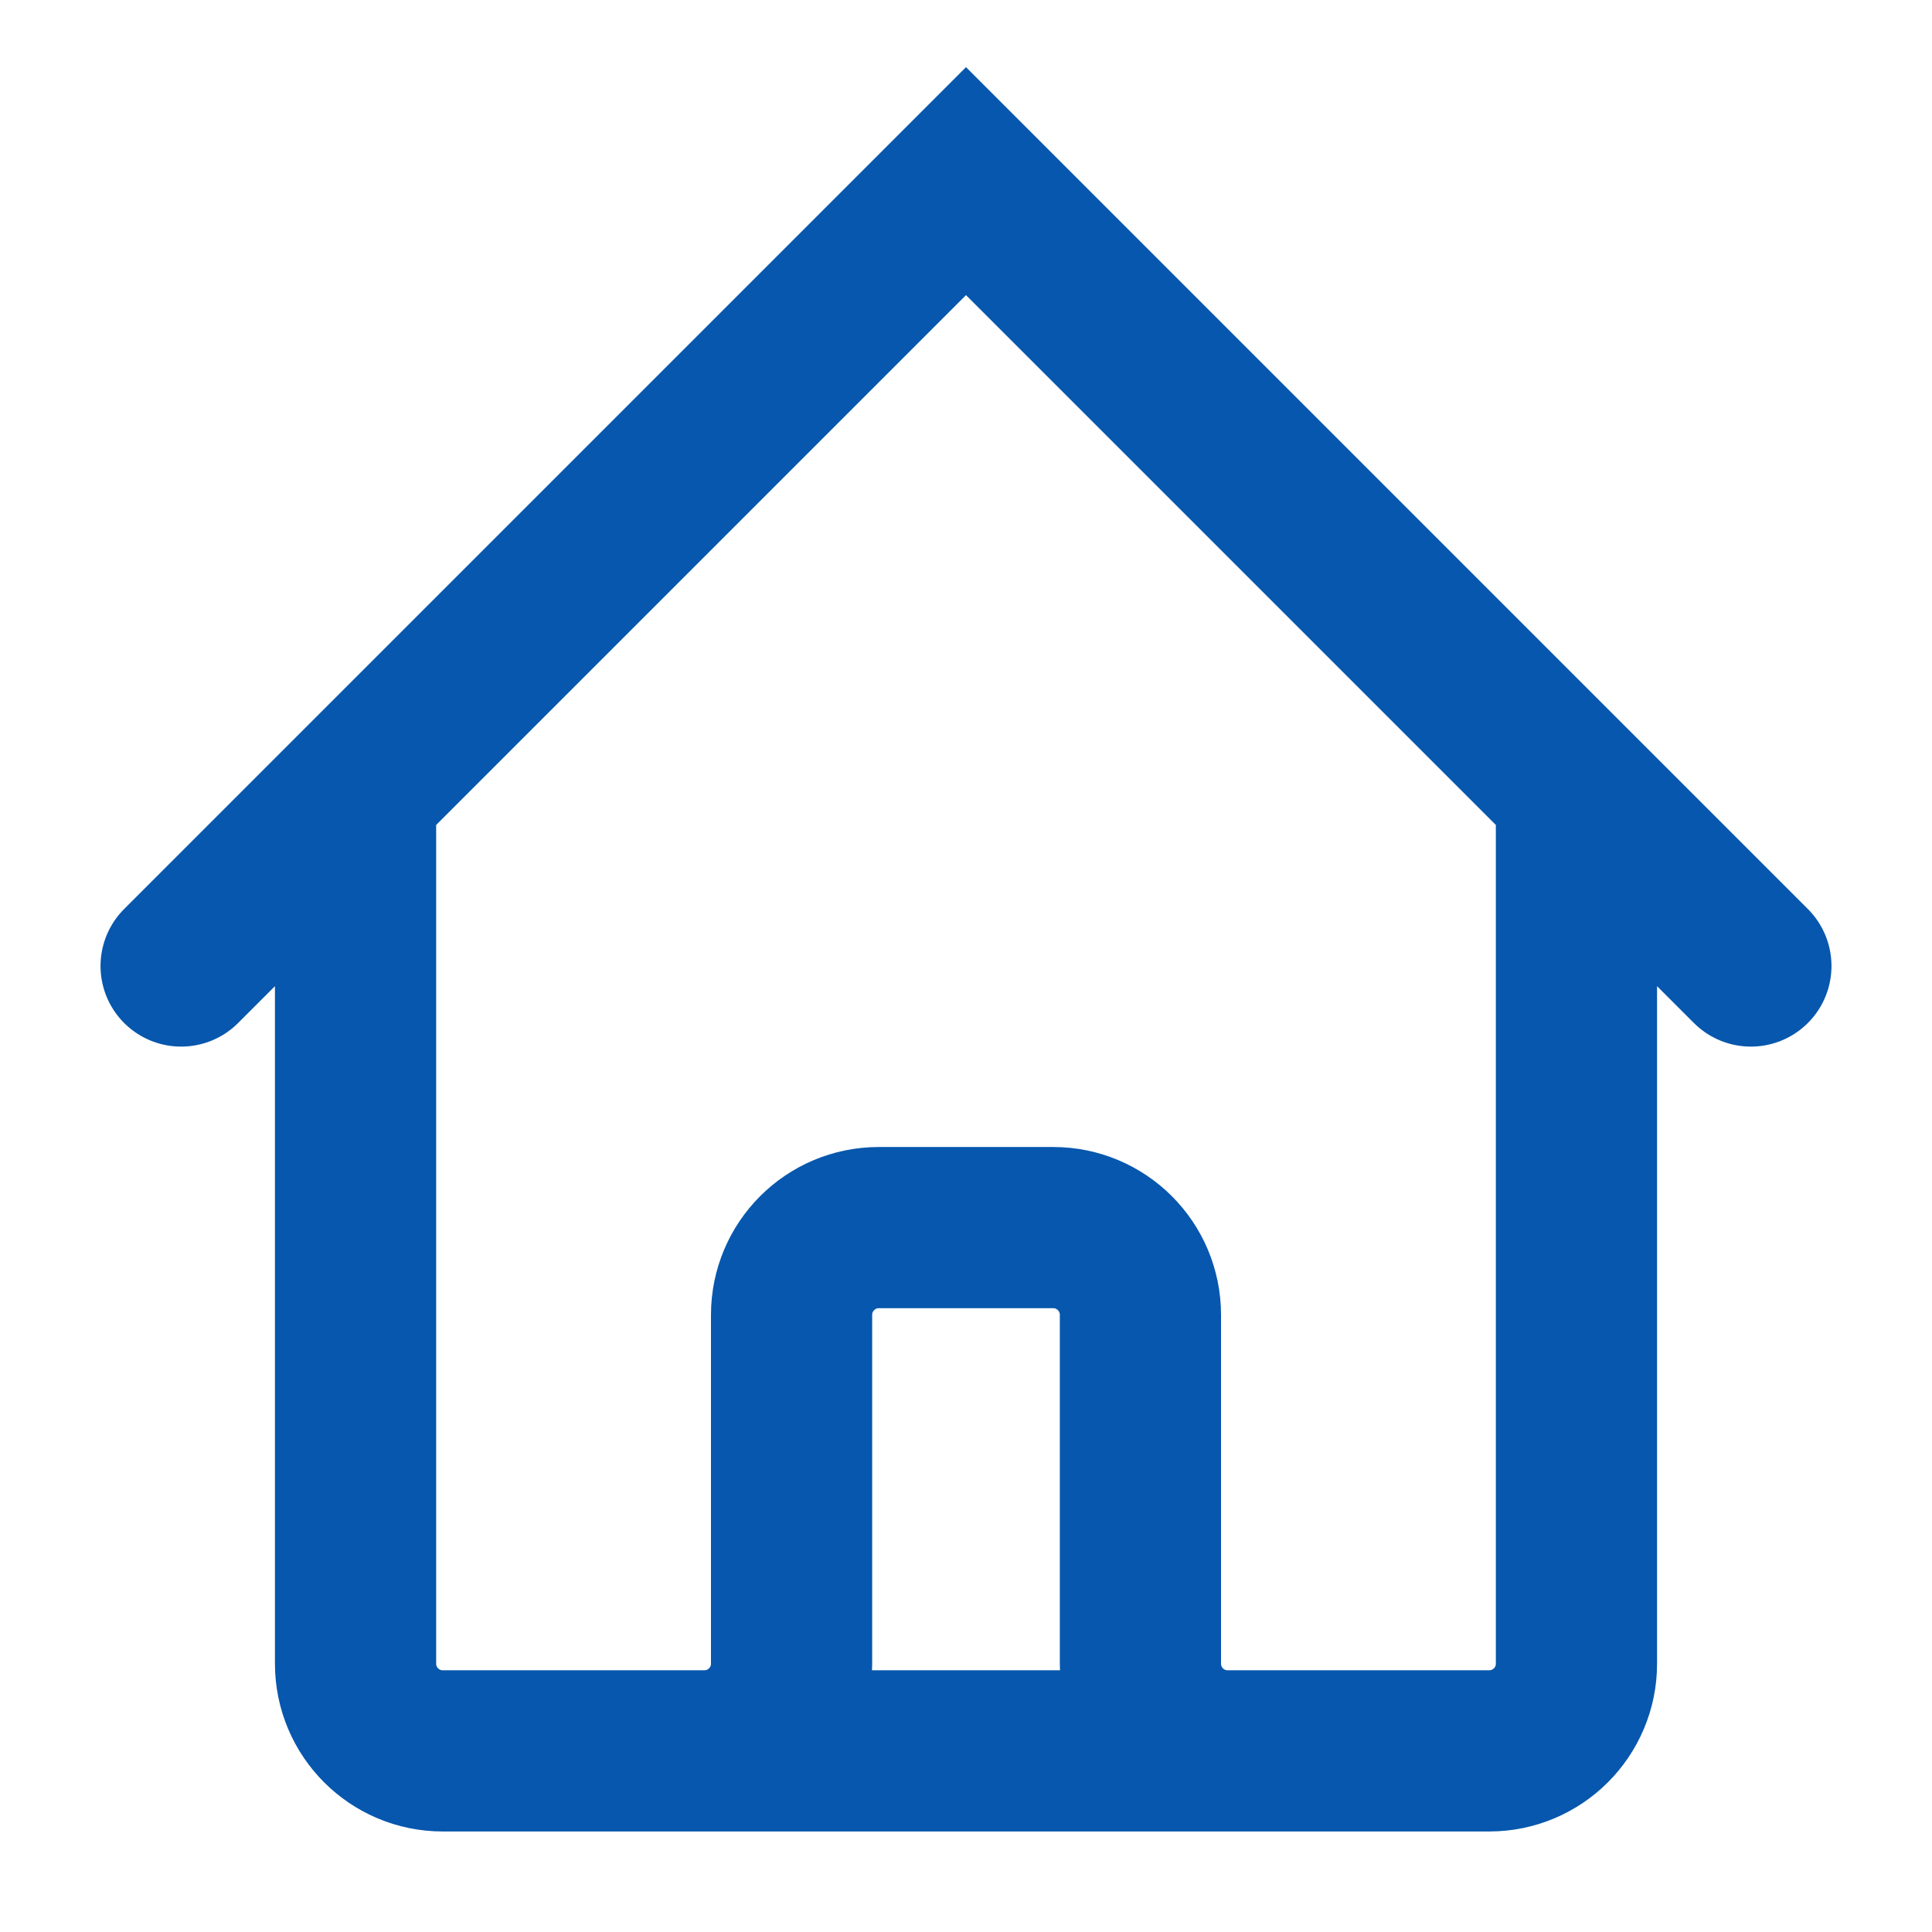 <svg width="32" height="32" viewBox="0 0 32 32" fill="none" xmlns="http://www.w3.org/2000/svg">
<path d="M3 16L5.889 13.111M5.889 13.111L16 3L26.111 13.111M5.889 13.111V27.556C5.889 28.353 6.536 29 7.333 29H11.667M26.111 13.111L29 16M26.111 13.111V27.556C26.111 28.353 25.464 29 24.667 29H20.333M11.667 29C12.464 29 13.111 28.353 13.111 27.556V21.778C13.111 20.98 13.758 20.333 14.556 20.333H17.444C18.242 20.333 18.889 20.98 18.889 21.778V27.556C18.889 28.353 19.536 29 20.333 29M11.667 29H20.333" stroke="#0657AD" stroke-width="2.67" stroke-linecap="round" strokeLinejoin="round"/>
</svg>
